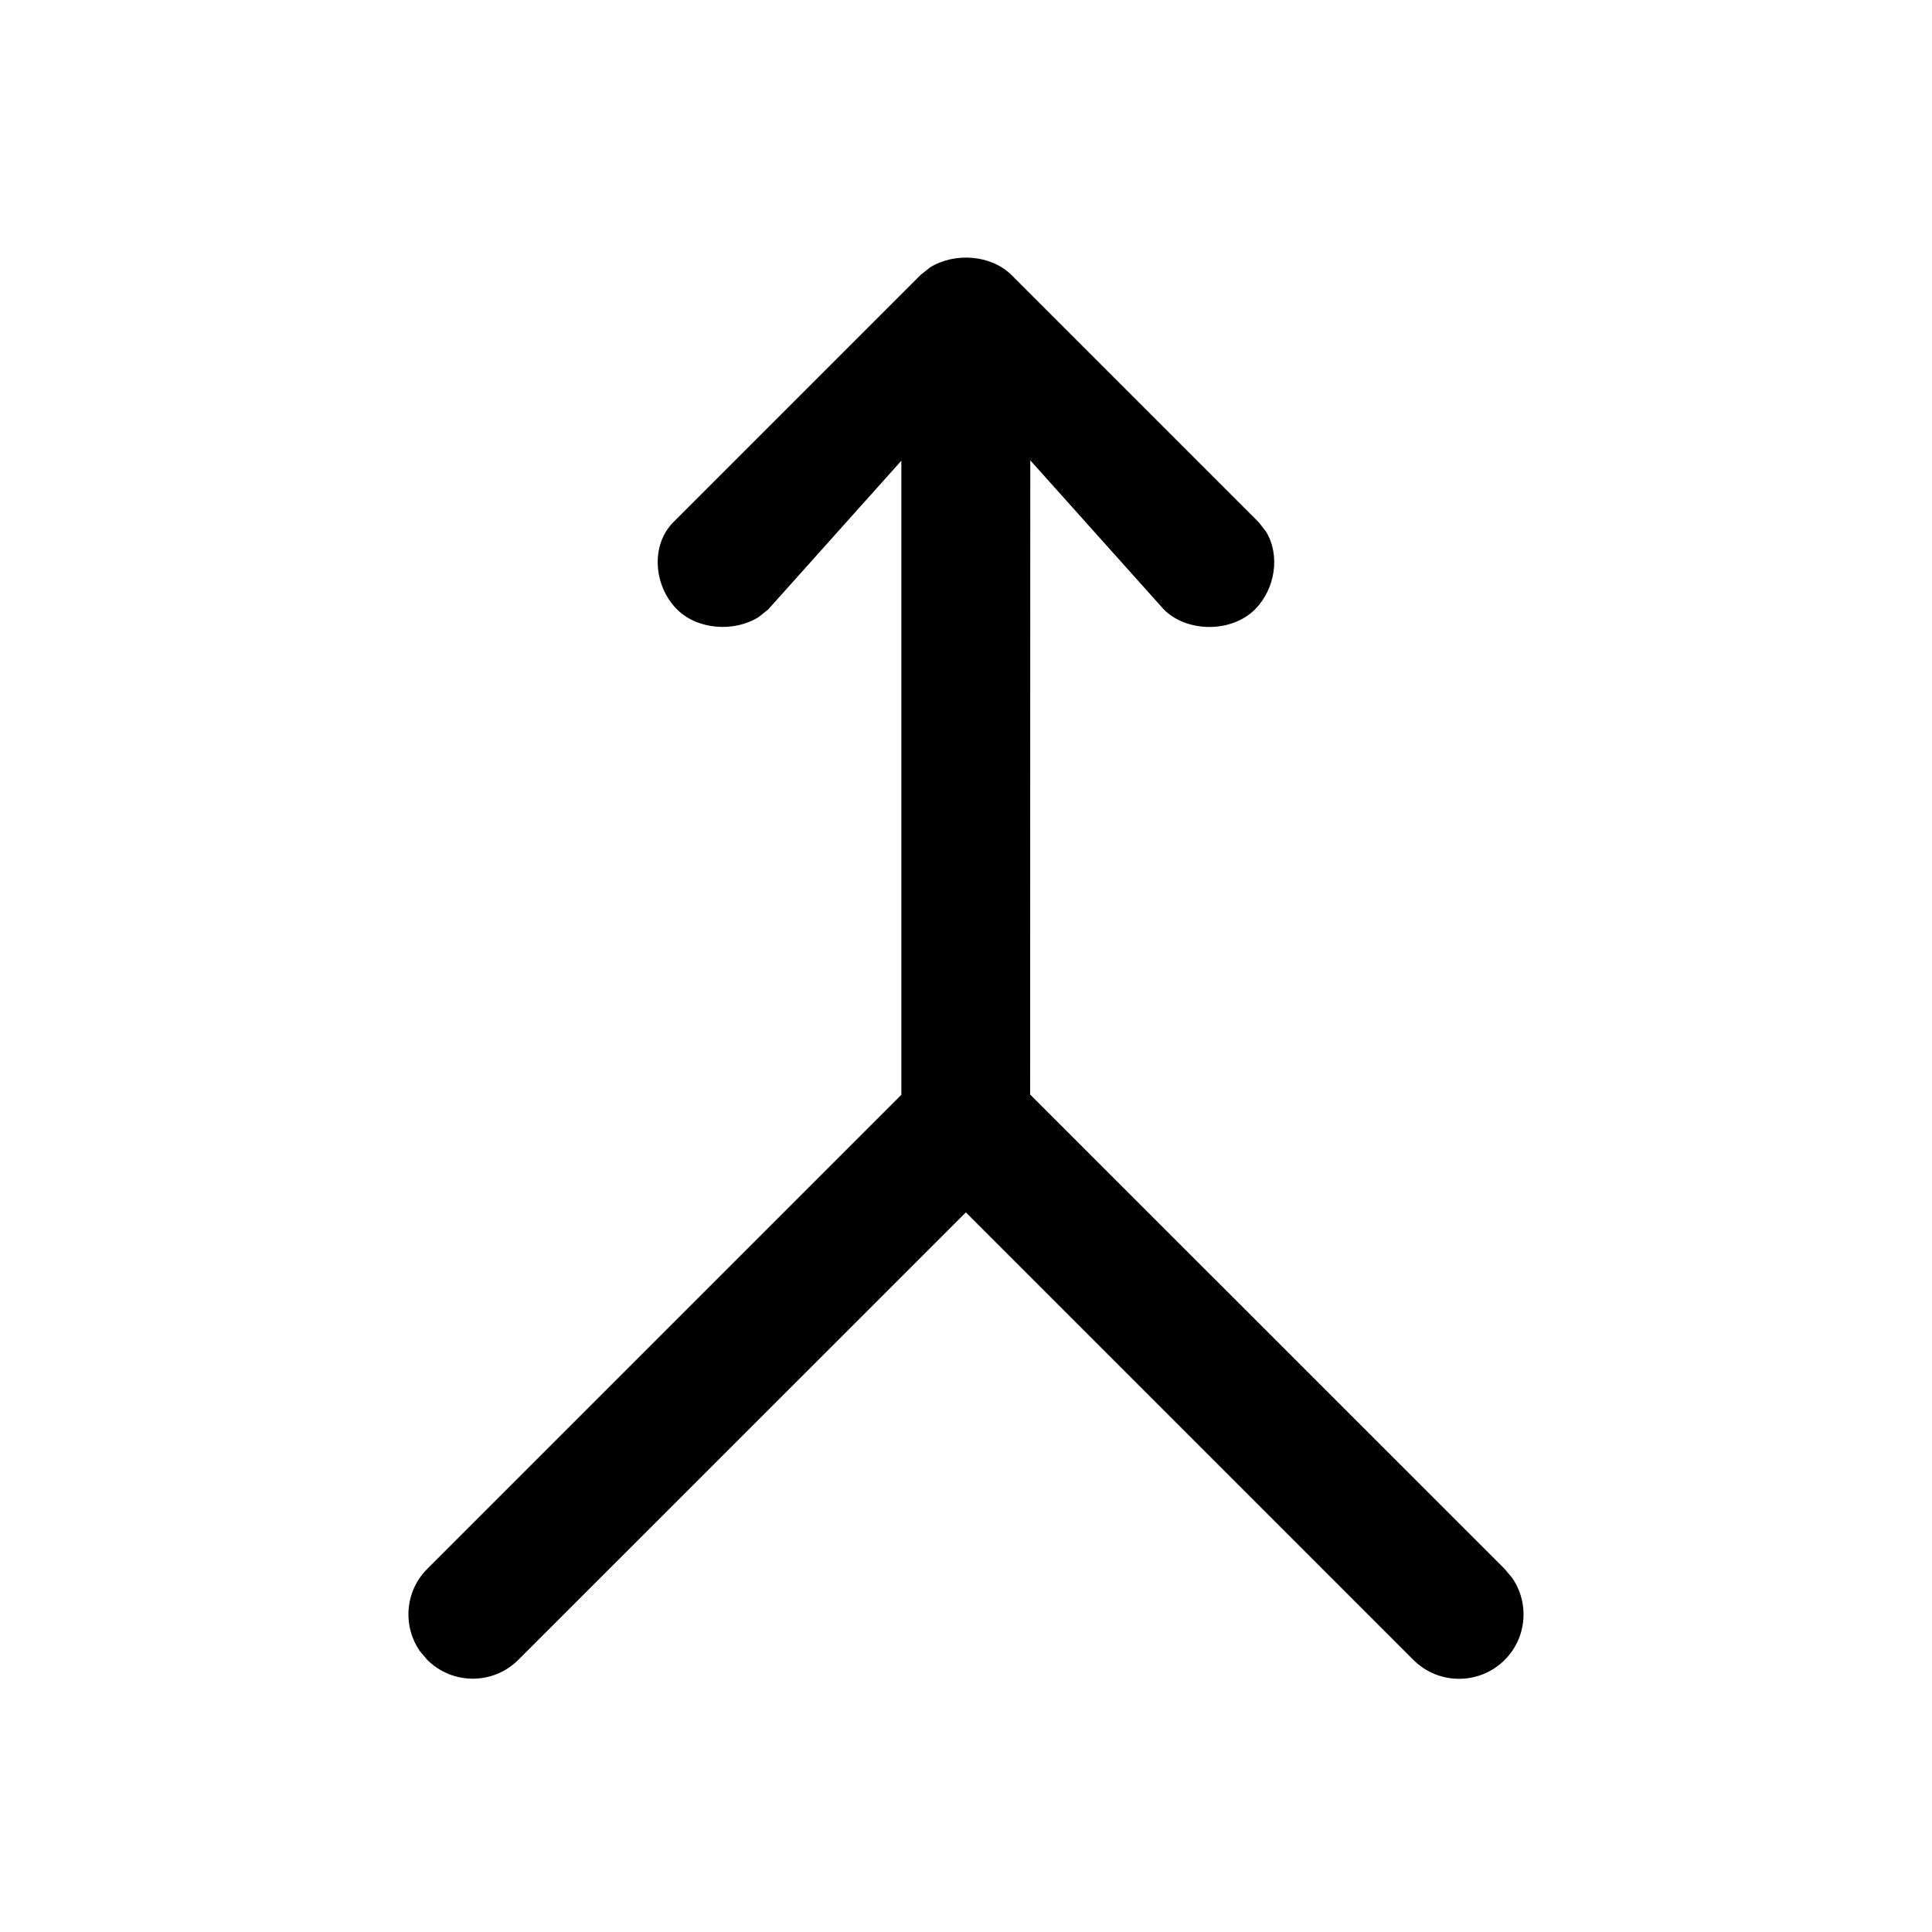 <?xml version="1.0" encoding="utf-8"?>
<svg width="15px" height="15px" viewBox="0 0 15 15" version="1.1" xmlns:xlink="http://www.w3.org/1999/xlink" xmlns="http://www.w3.org/2000/svg">
  <defs>
    <rect width="15" height="15" id="artboard_1" />
    <clipPath id="clip_1">
      <use xlink:href="#artboard_1" clip-rule="evenodd" />
    </clipPath>
  </defs>
  <g id="icon--arrow-merge-up" clip-path="url(#clip_1)">
    <path d="M11.682 12.888C11.856 12.714 11.875 12.445 11.74 12.25L11.682 12.181L7.998 8.498L7.999 3.574L9.036 4.732C9.217 4.913 9.562 4.913 9.743 4.732C9.901 4.574 9.942 4.311 9.829 4.127L9.771 4.053L7.854 2.136C7.695 1.977 7.411 1.958 7.221 2.076L7.146 2.136L5.229 4.053C5.048 4.234 5.076 4.551 5.257 4.732C5.416 4.89 5.7 4.91 5.89 4.791L5.964 4.732L6.998 3.577L6.998 8.5L3.317 12.181C3.144 12.354 3.125 12.623 3.259 12.818L3.317 12.887L3.317 12.887C3.513 13.082 3.829 13.082 4.024 12.887L7.499 9.413L10.974 12.888C11.17 13.083 11.486 13.083 11.682 12.888Z" id="Path" fill="#000000" fill-rule="evenodd" stroke="none" artboard="b363bf71-9894-457b-87c7-c7fc19241940" />
  </g>
</svg>